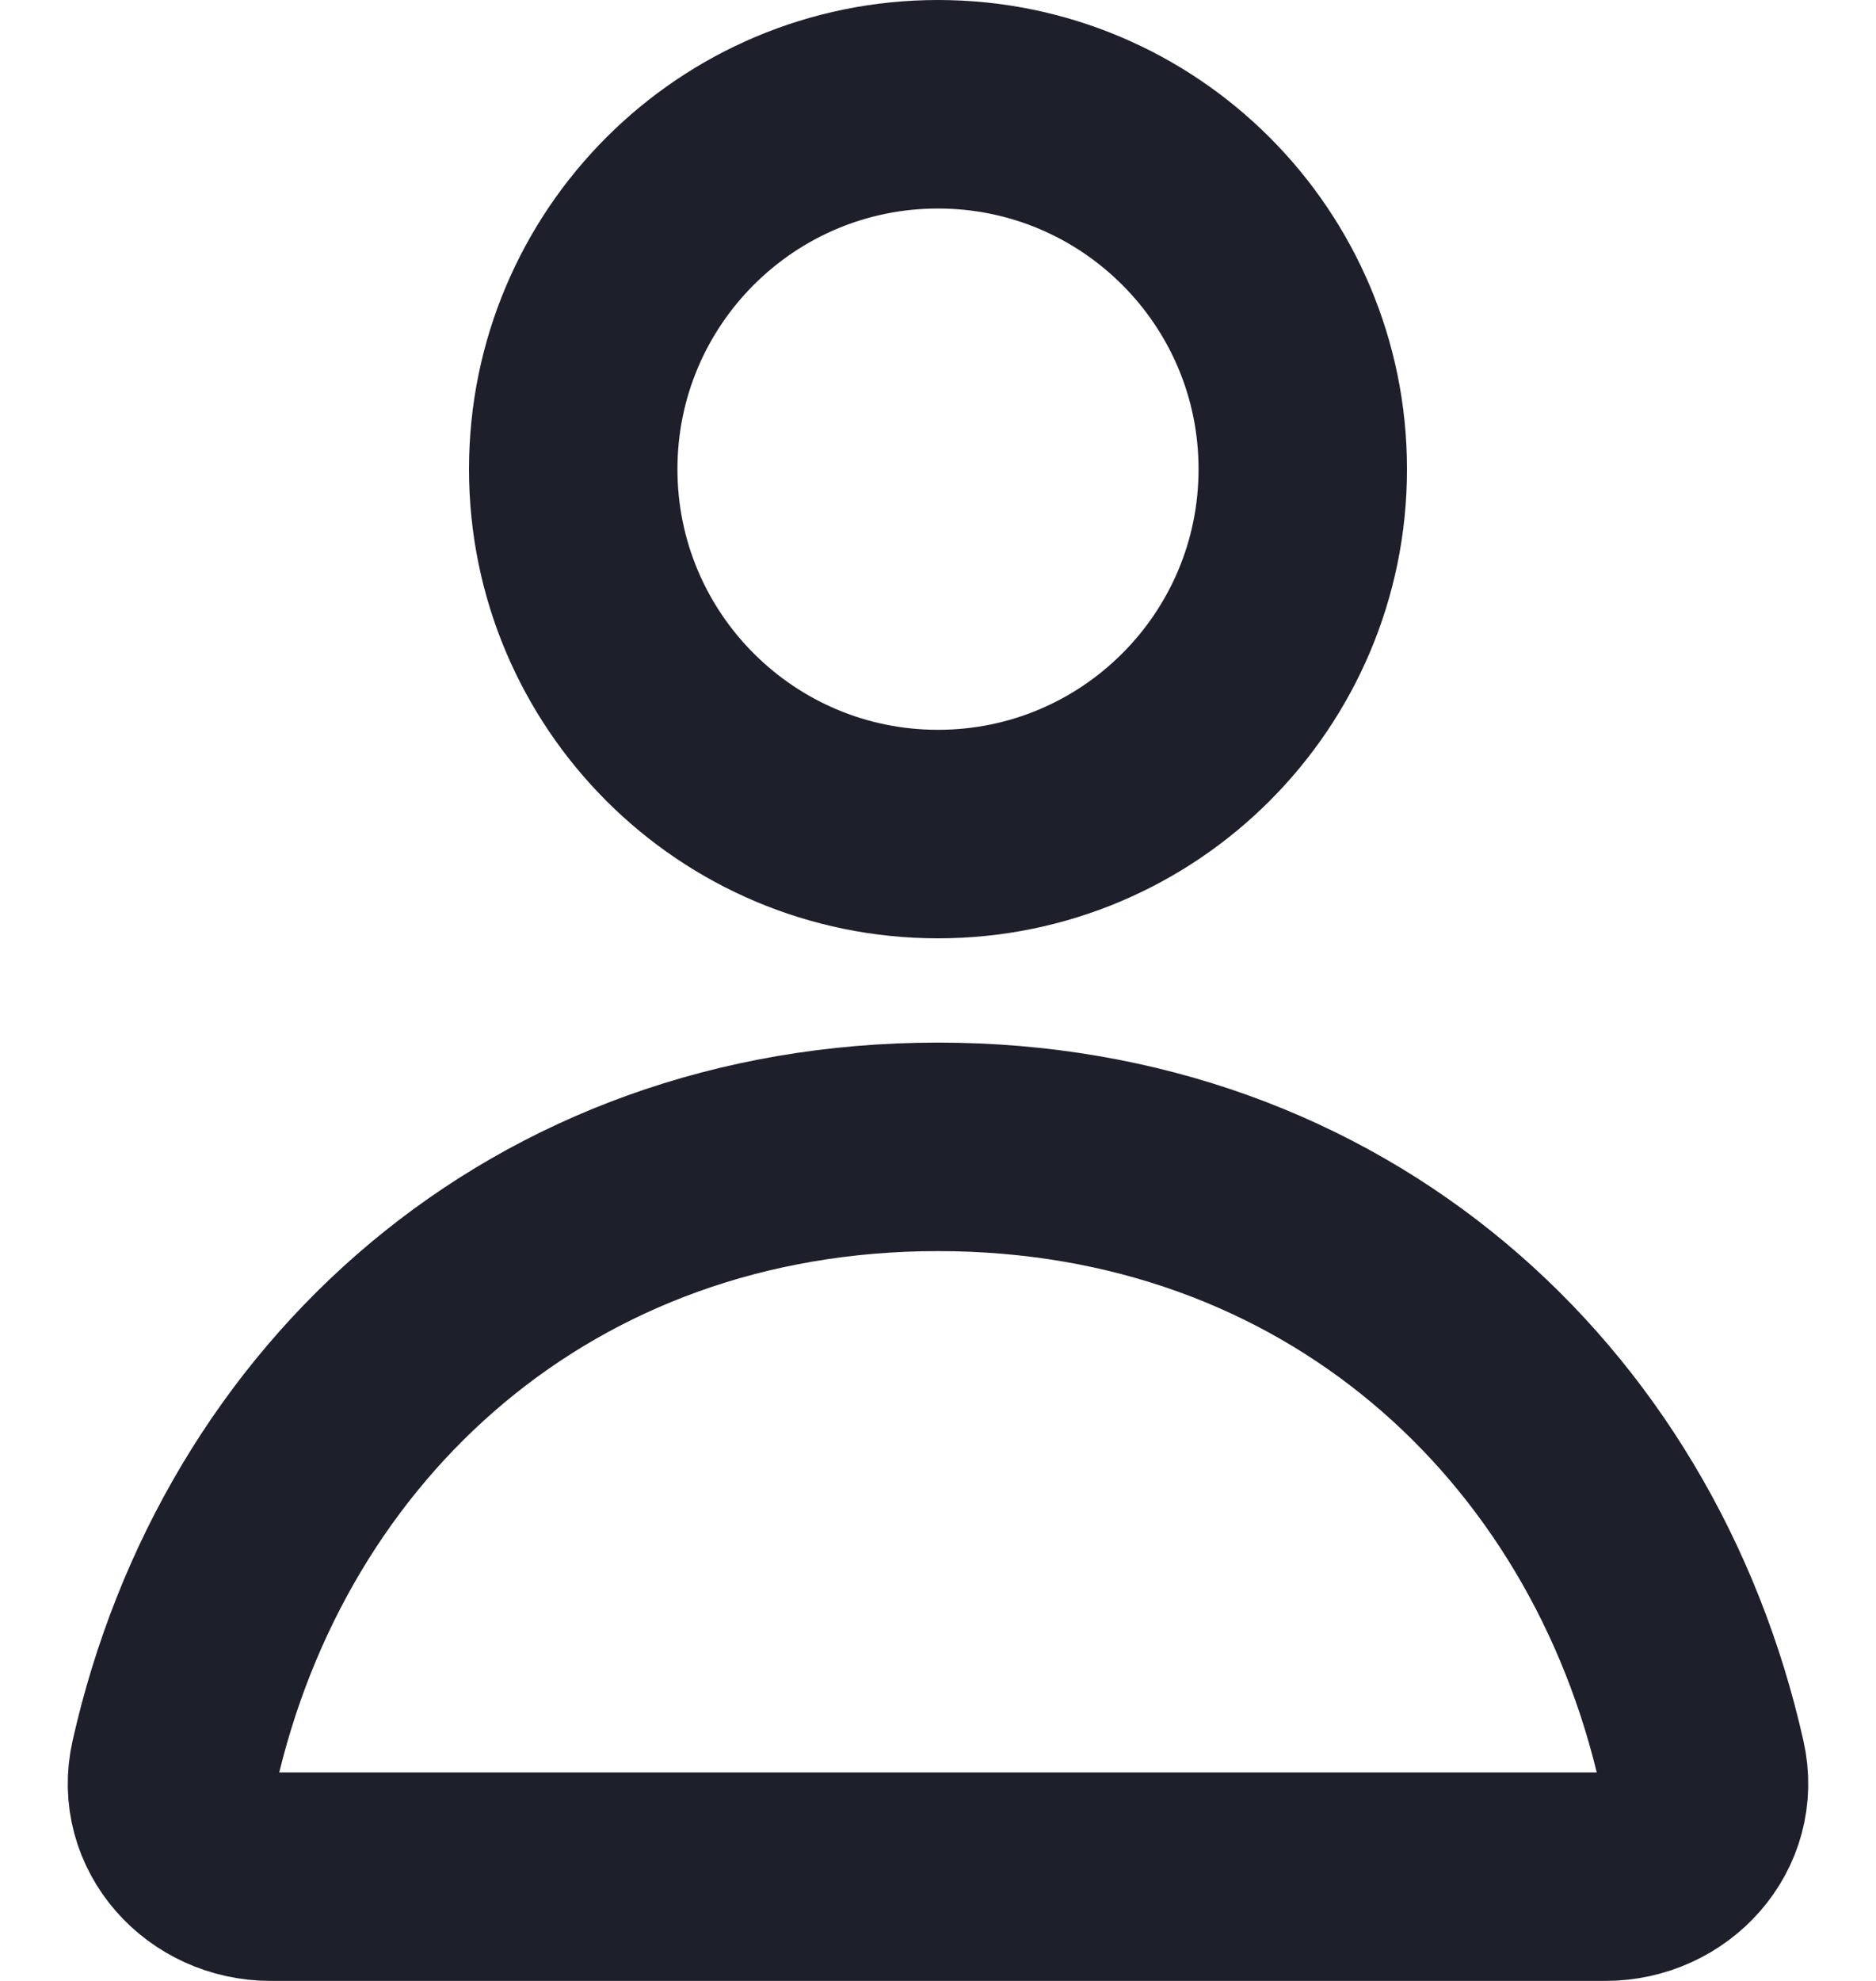 <svg width="18" height="19" viewBox="0 0 18 19" fill="none" xmlns="http://www.w3.org/2000/svg">
<path d="M12.5 4.5C12.5 6.433 10.933 8 9 8C7.067 8 5.5 6.433 5.5 4.5C5.5 2.567 7.067 1 9 1C10.933 1 12.5 2.567 12.5 4.5Z" stroke="#1D1F2B" stroke-width="2" stroke-linejoin="round"/>
<path d="M9 11C5.204 11 2.434 13.524 1.672 16.916C1.542 17.491 2.009 18 2.598 18H15.402C15.991 18 16.458 17.491 16.328 16.916C15.566 13.524 12.796 11 9 11Z" stroke="#1D1F2B" stroke-width="2" stroke-linejoin="round"/>
</svg>

